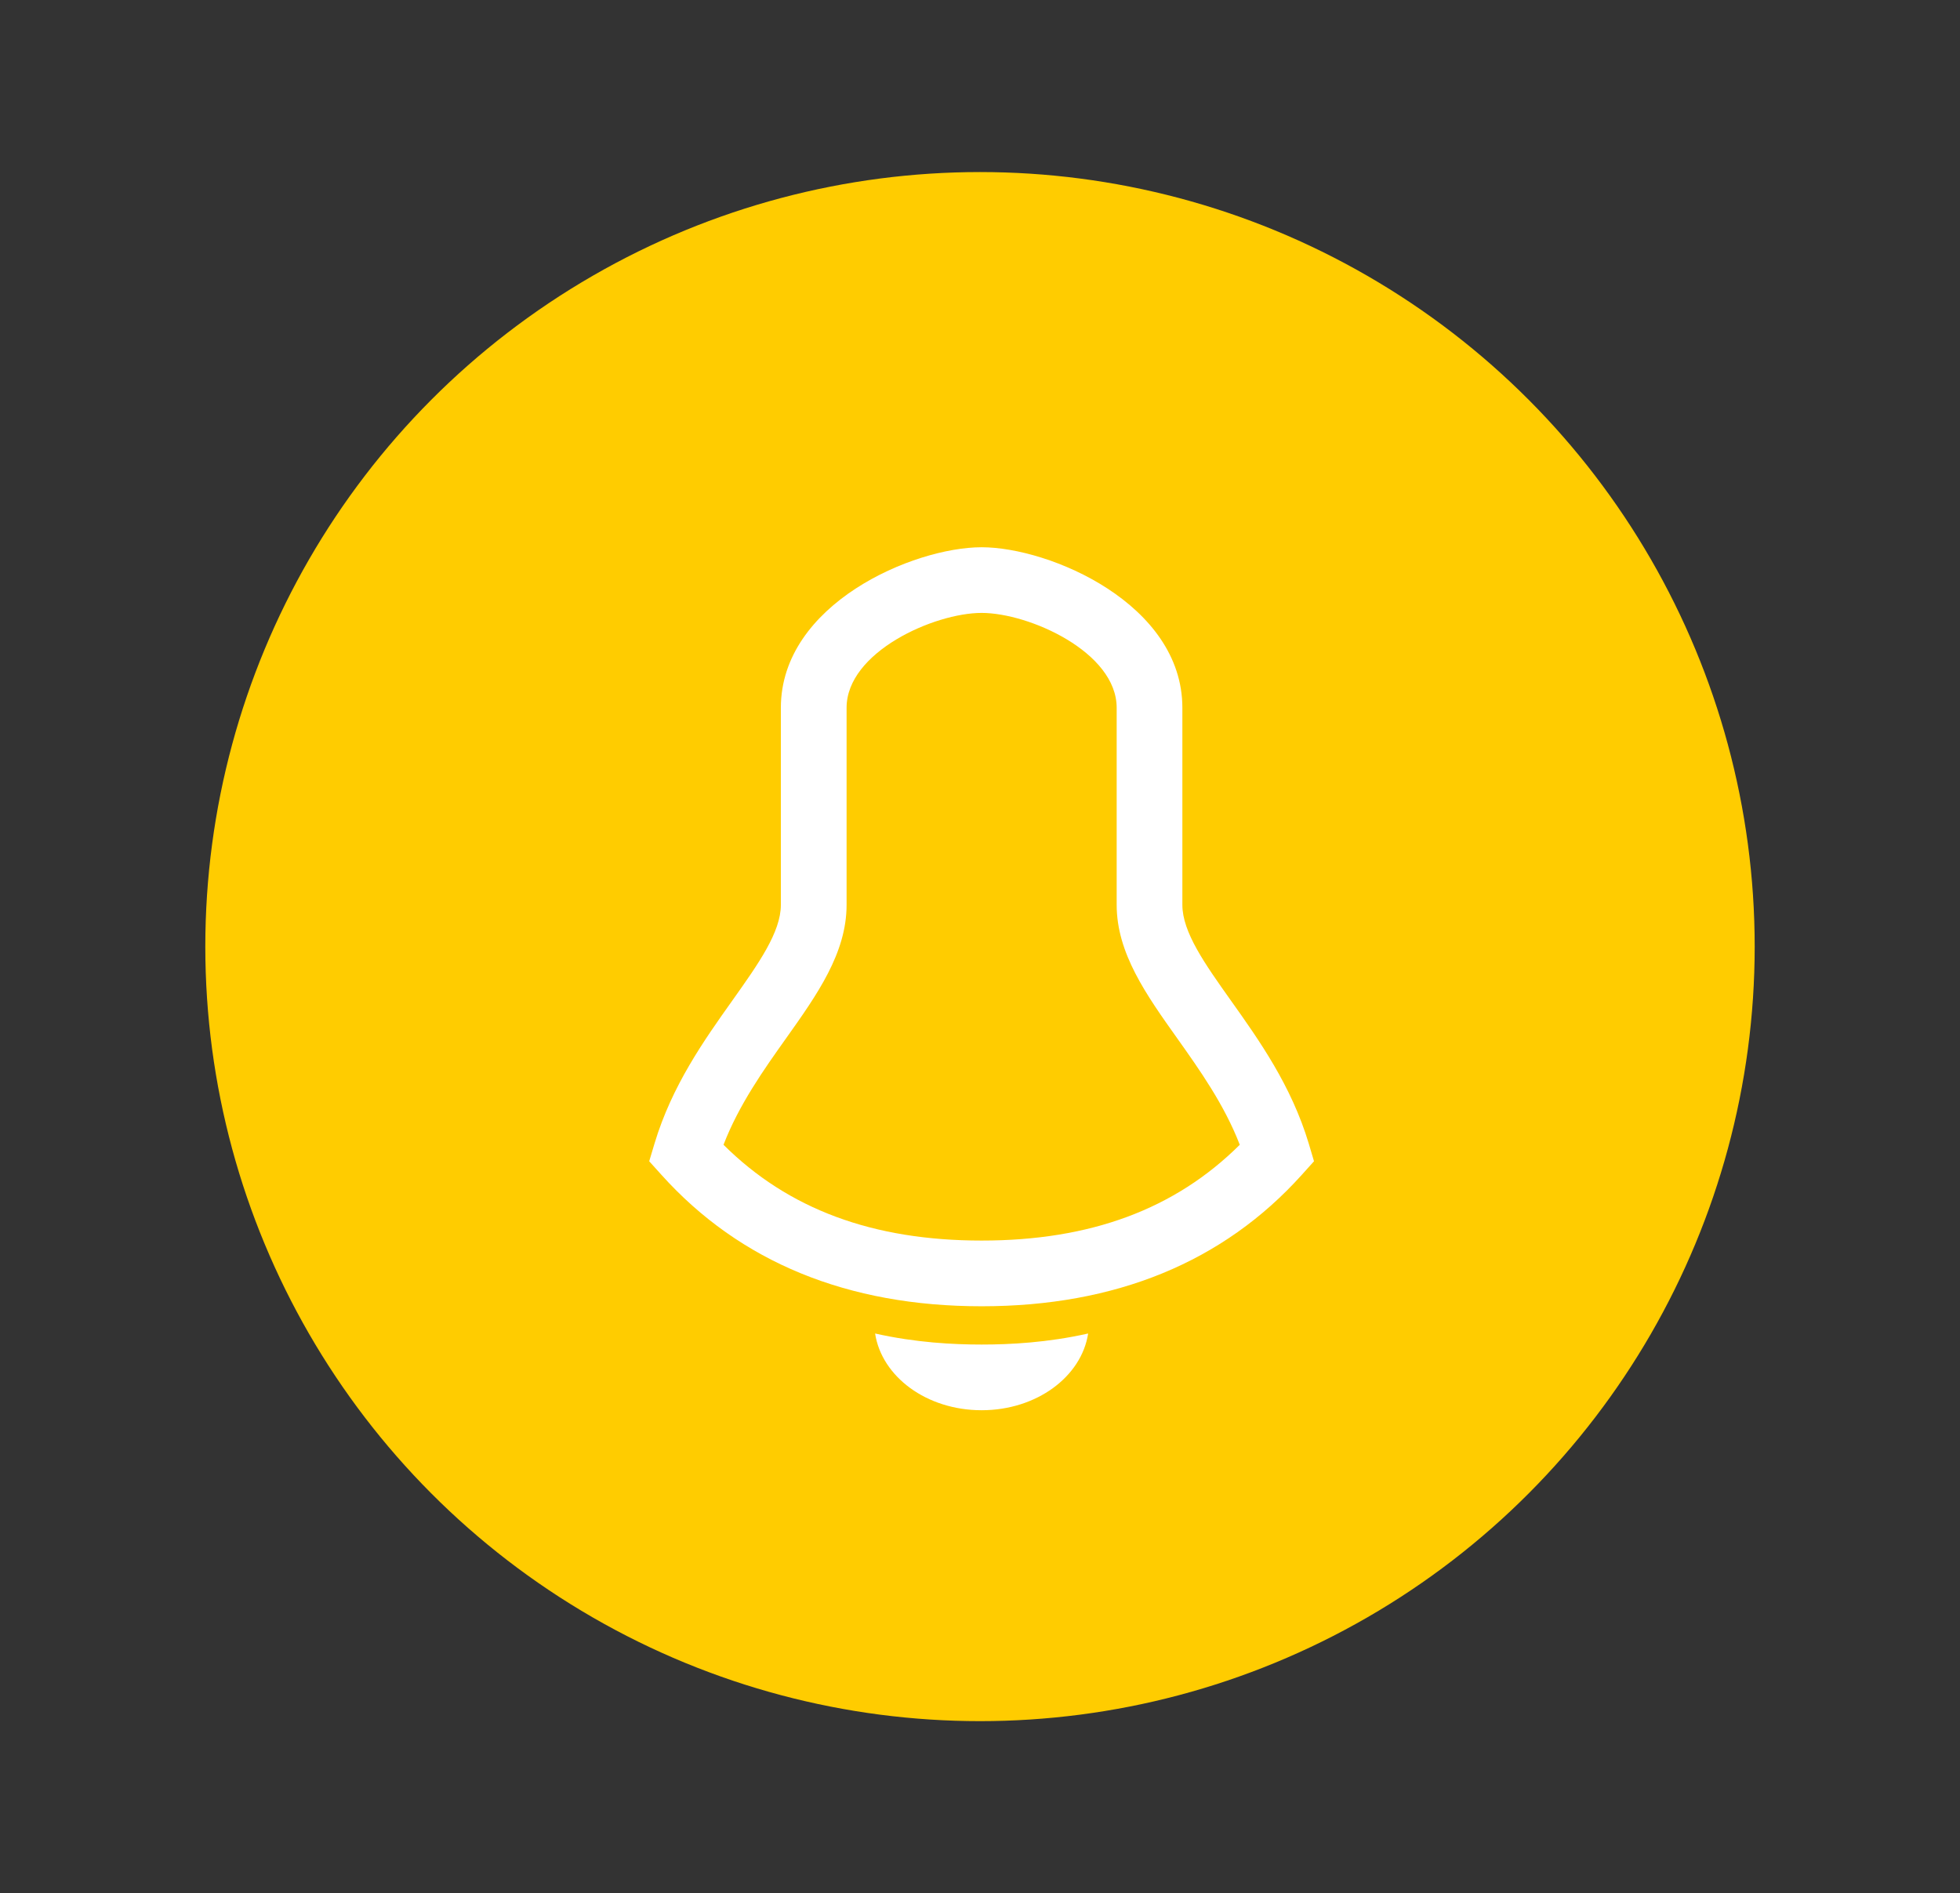 <?xml version="1.0" encoding="utf-8"?>
<!-- Generator: Adobe Illustrator 16.0.0, SVG Export Plug-In . SVG Version: 6.00 Build 0)  -->
<!DOCTYPE svg PUBLIC "-//W3C//DTD SVG 1.1//EN" "http://www.w3.org/Graphics/SVG/1.1/DTD/svg11.dtd">
<svg version="1.1" id="Layer_1" xmlns="http://www.w3.org/2000/svg" xmlns:xlink="http://www.w3.org/1999/xlink" x="0px" y="0px"
	 width="89.5px" height="86.465px" viewBox="0 0 89.5 86.465" enable-background="new 0 0 89.5 86.465" xml:space="preserve">
<rect x="0" y="0" width="89.5" height="86.465" fill="#333333" stroke="none"/>
<g>
	<g>
		<circle fill="#FFCC00" cx="44.75" cy="43.233" r="35.375"/>
		<rect fill="none" width="89.5" height="86.465"/>
	</g>
	<g>
		<path fill="#FFFFFF" d="M59.762,52.229c-0.795-2.647-2.262-4.713-3.557-6.535c-1.188-1.674-2.214-3.119-2.214-4.367v-9
			c0-4.745-6.056-7.333-9.167-7.333s-9.167,2.588-9.167,7.333v9c0,1.248-1.026,2.693-2.214,4.367
			c-1.294,1.822-2.761,3.888-3.556,6.535l-0.242,0.808l0.564,0.626c3.581,3.979,8.498,5.997,14.615,5.997
			c6.117,0,11.034-2.018,14.615-5.997l0.563-0.626L59.762,52.229z M44.824,27.993c2.166,0,6.167,1.787,6.167,4.333v9
			c0,2.205,1.345,4.099,2.771,6.105c1.009,1.422,2.146,3.023,2.85,4.853c-2.959,2.943-6.818,4.375-11.787,4.375
			c-4.969,0-8.829-1.432-11.787-4.375c0.704-1.829,1.841-3.432,2.852-4.855c1.423-2.004,2.768-3.897,2.768-6.103v-9
			C38.657,29.78,42.658,27.993,44.824,27.993z"/>
		<path fill="#FFFFFF" d="M39.96,60.904c0.304,1.973,2.354,3.504,4.864,3.504s4.561-1.531,4.864-3.504
			c-1.864,0.418-3.567,0.504-4.864,0.504C43.528,61.408,41.824,61.322,39.96,60.904z"/>
	</g>
</g>
</svg>
